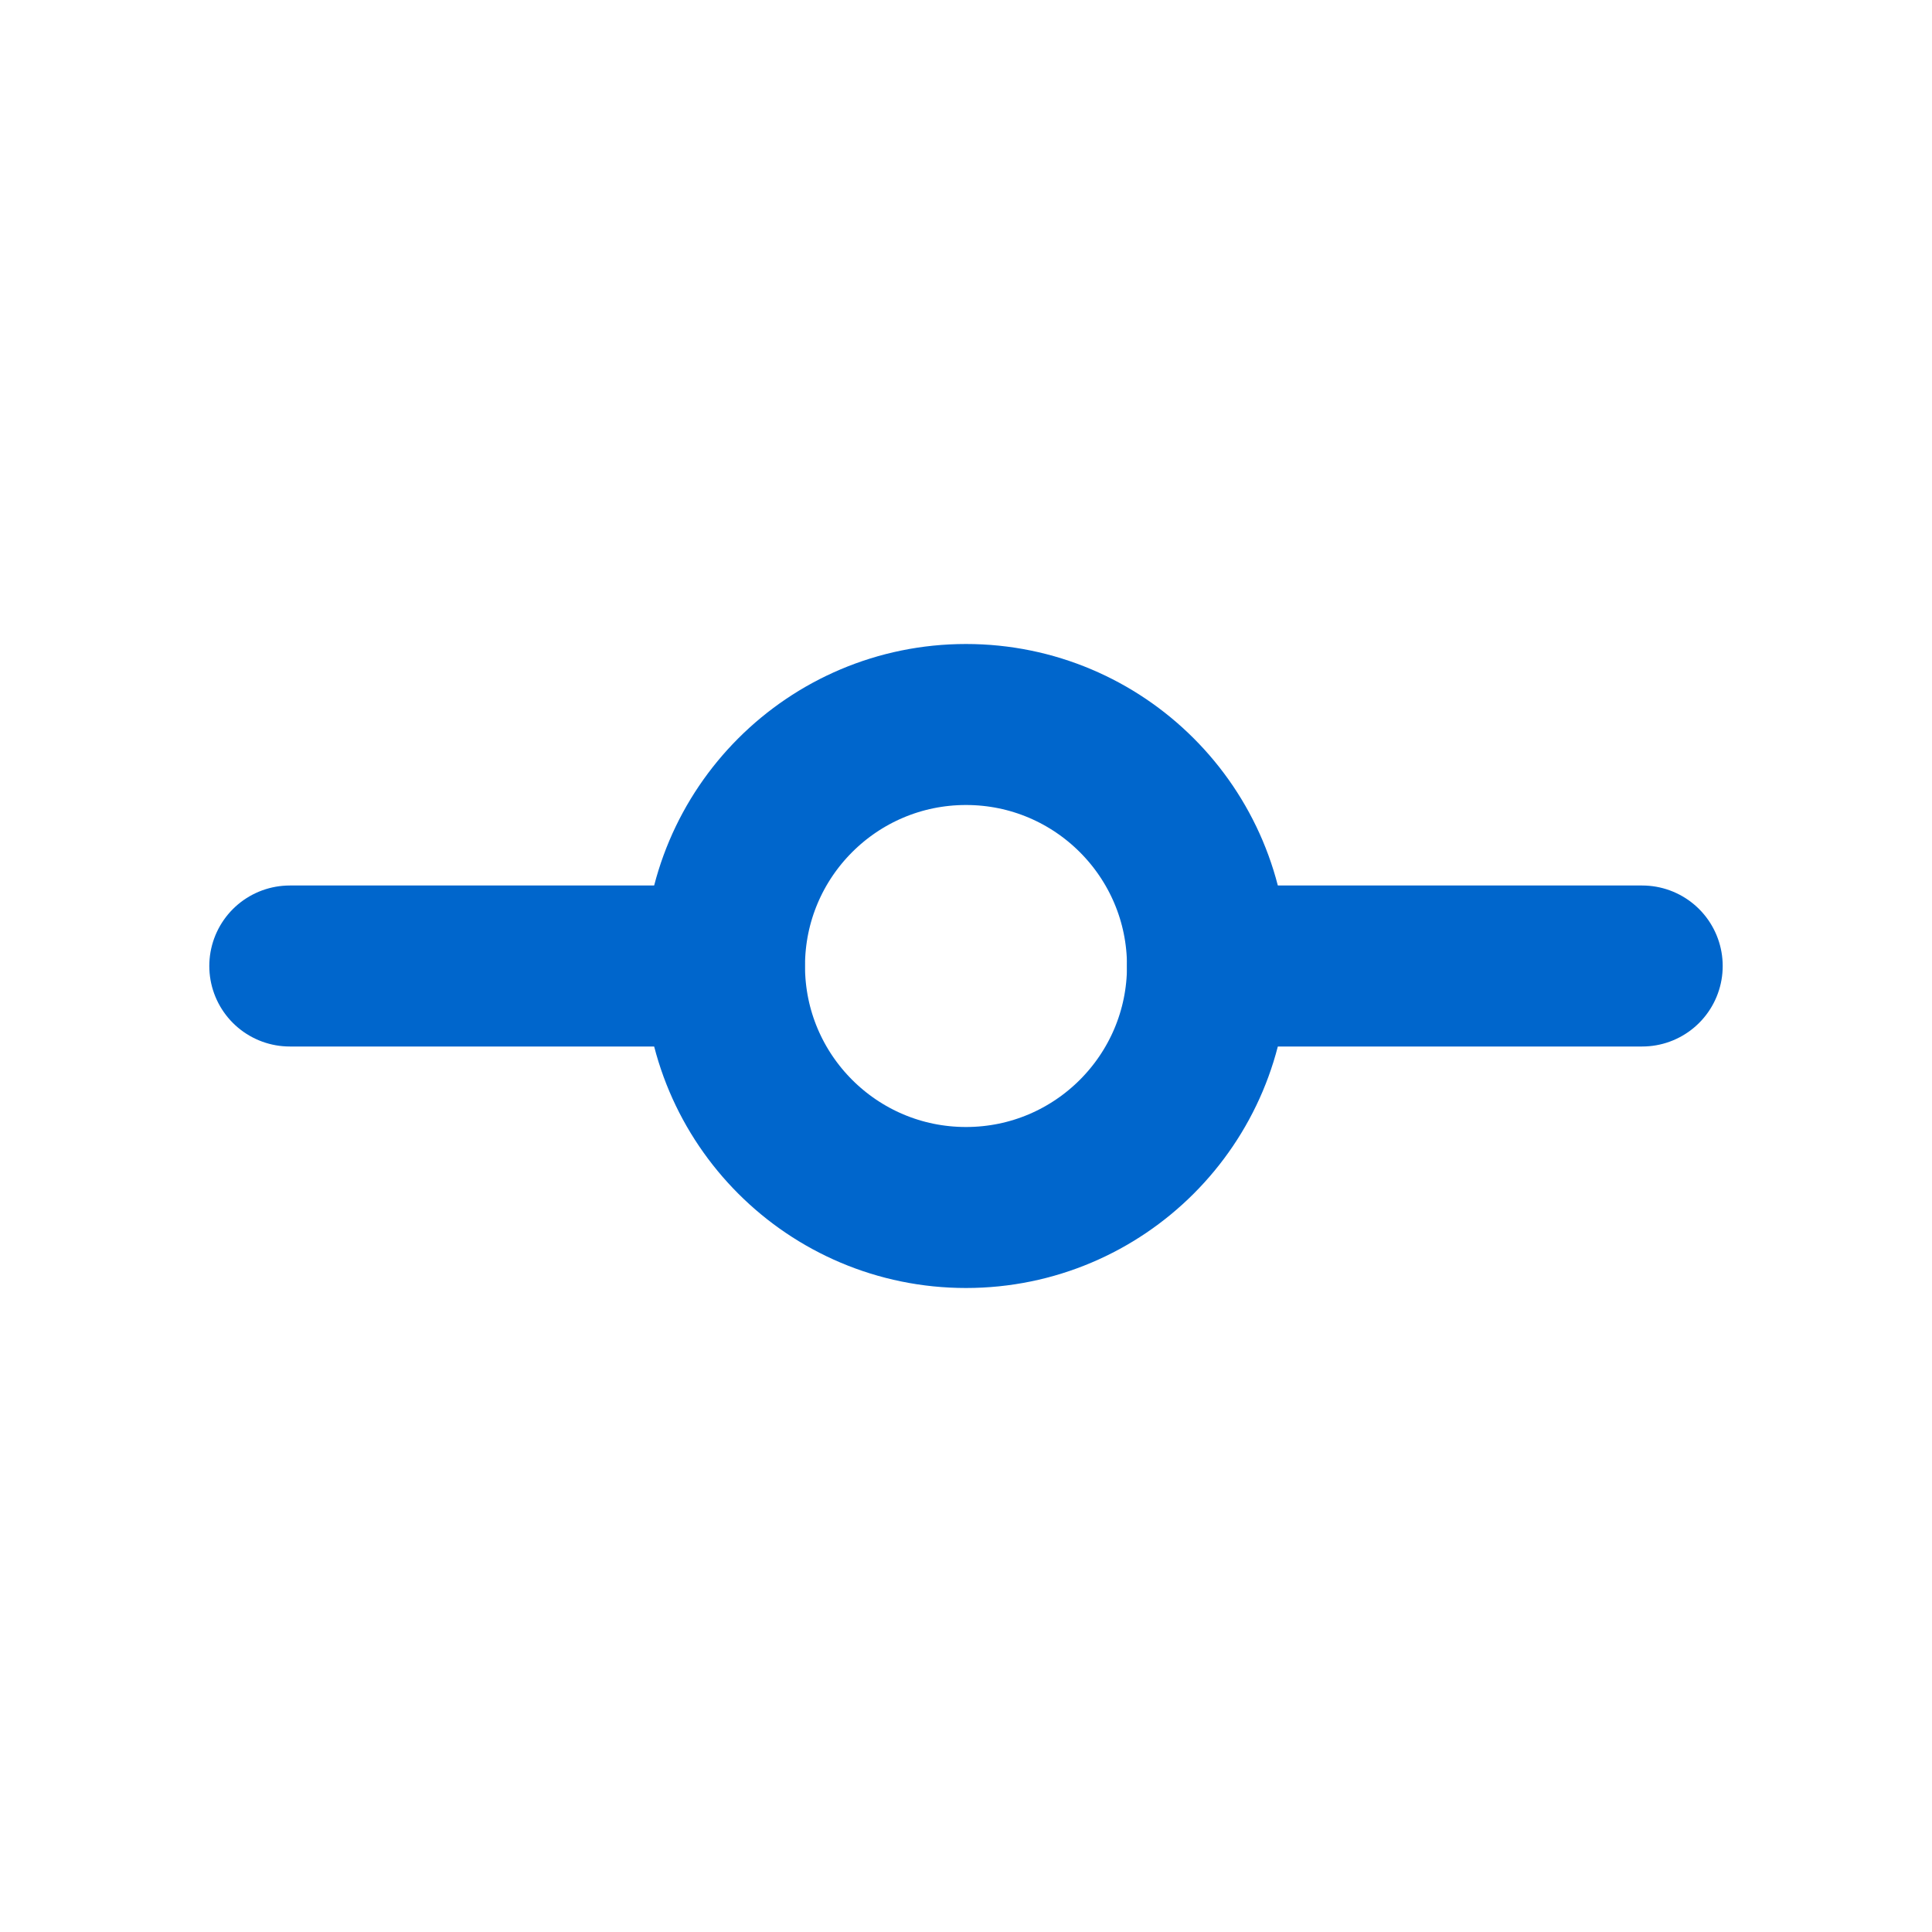 <svg xmlns="http://www.w3.org/2000/svg" width="24" height="24" viewBox="0 0 24 24">
    <g fill="none" fill-rule="evenodd">
        <path d="M0 0h24v24H0z"/>
        <path stroke="#06C" class="stroke-color" stroke-linecap="round" stroke-width="2" d="M3.6 12h5.397M15 12h5.4"/>
        <circle cx="12" cy="12" r="3" stroke="#06C" class="stroke-color" stroke-width="2"/>
    </g>
</svg>
